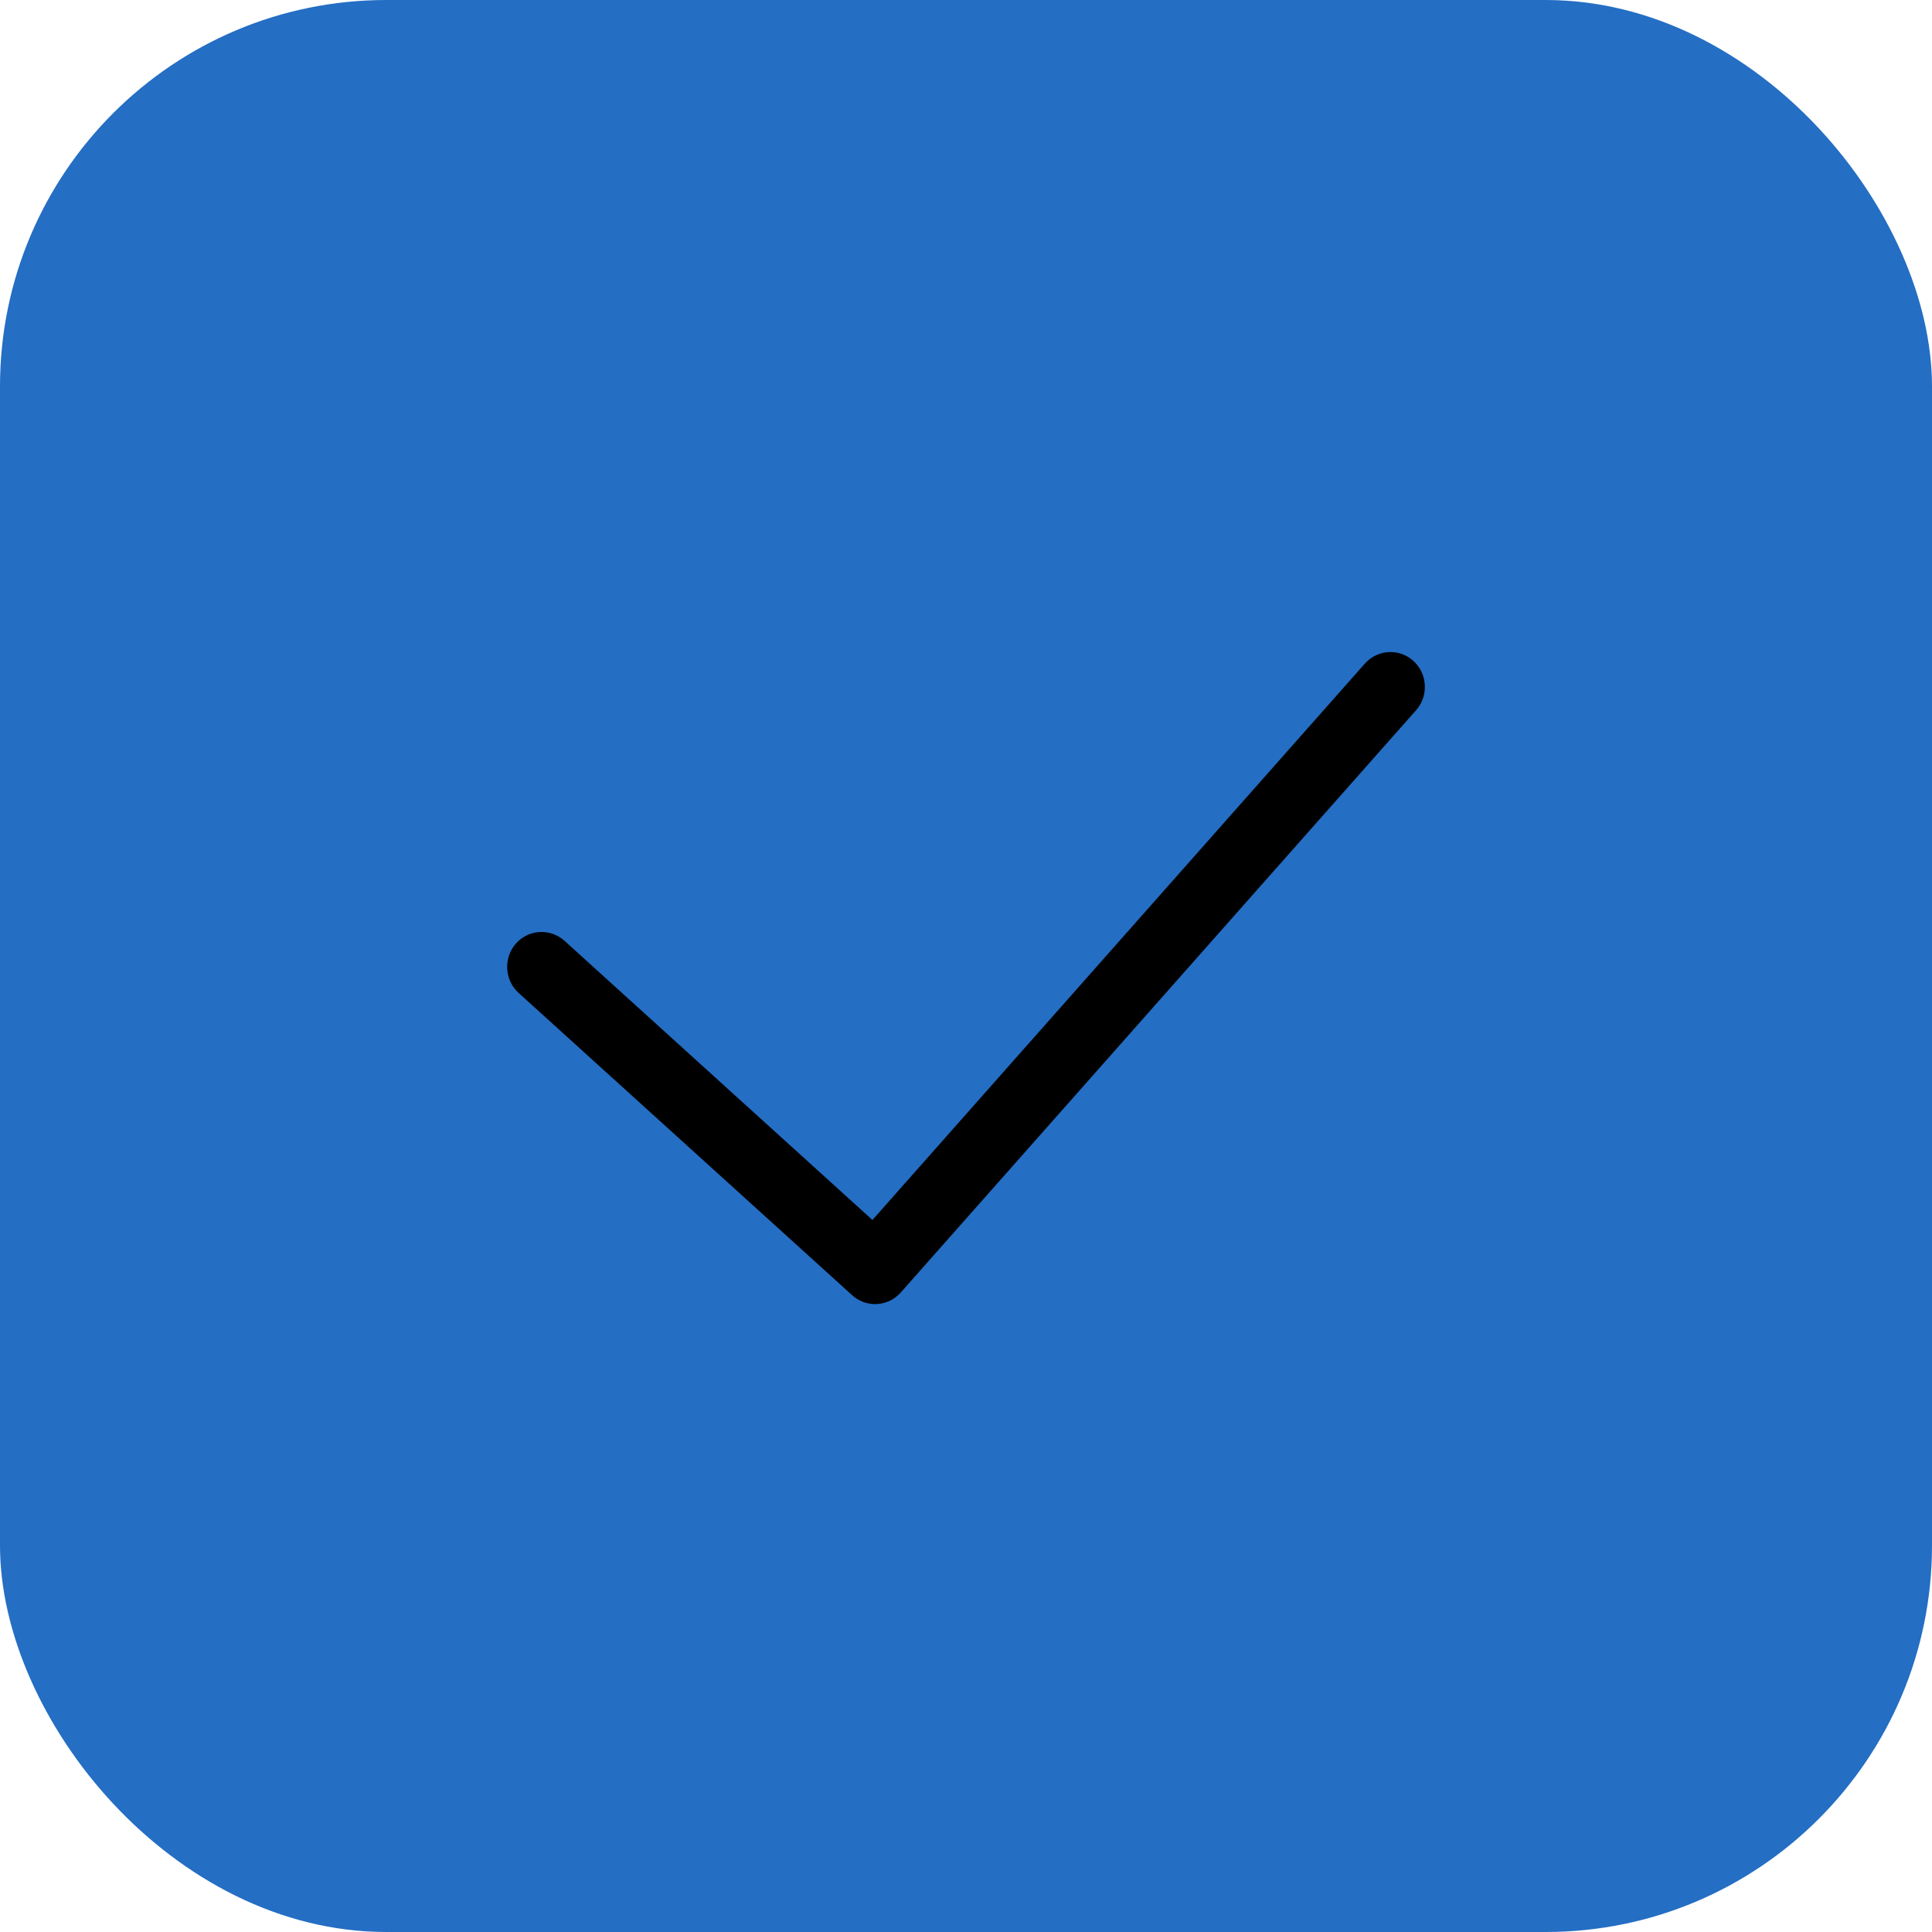<svg width="80" height="80" viewBox="0 0 80 80" fill="none" xmlns="http://www.w3.org/2000/svg">
    <rect width="80" height="80" rx="16" fill="#246EC4"/>
    <path d="M21.475 41.115L35.288 53.634C35.56 53.879 35.898 54 36.236 54C36.627 54 37.015 53.838 37.298 53.52L58.635 29.411C58.88 29.135 59 28.792 59 28.446C59 27.638 58.358 27 57.577 27C57.185 27 56.796 27.162 56.515 27.48L36.126 50.517L23.375 38.957C23.101 38.712 22.763 38.591 22.425 38.591C21.633 38.591 21 39.239 21 40.035C21 40.432 21.16 40.83 21.475 41.115Z" fill="black"/>
</svg>
